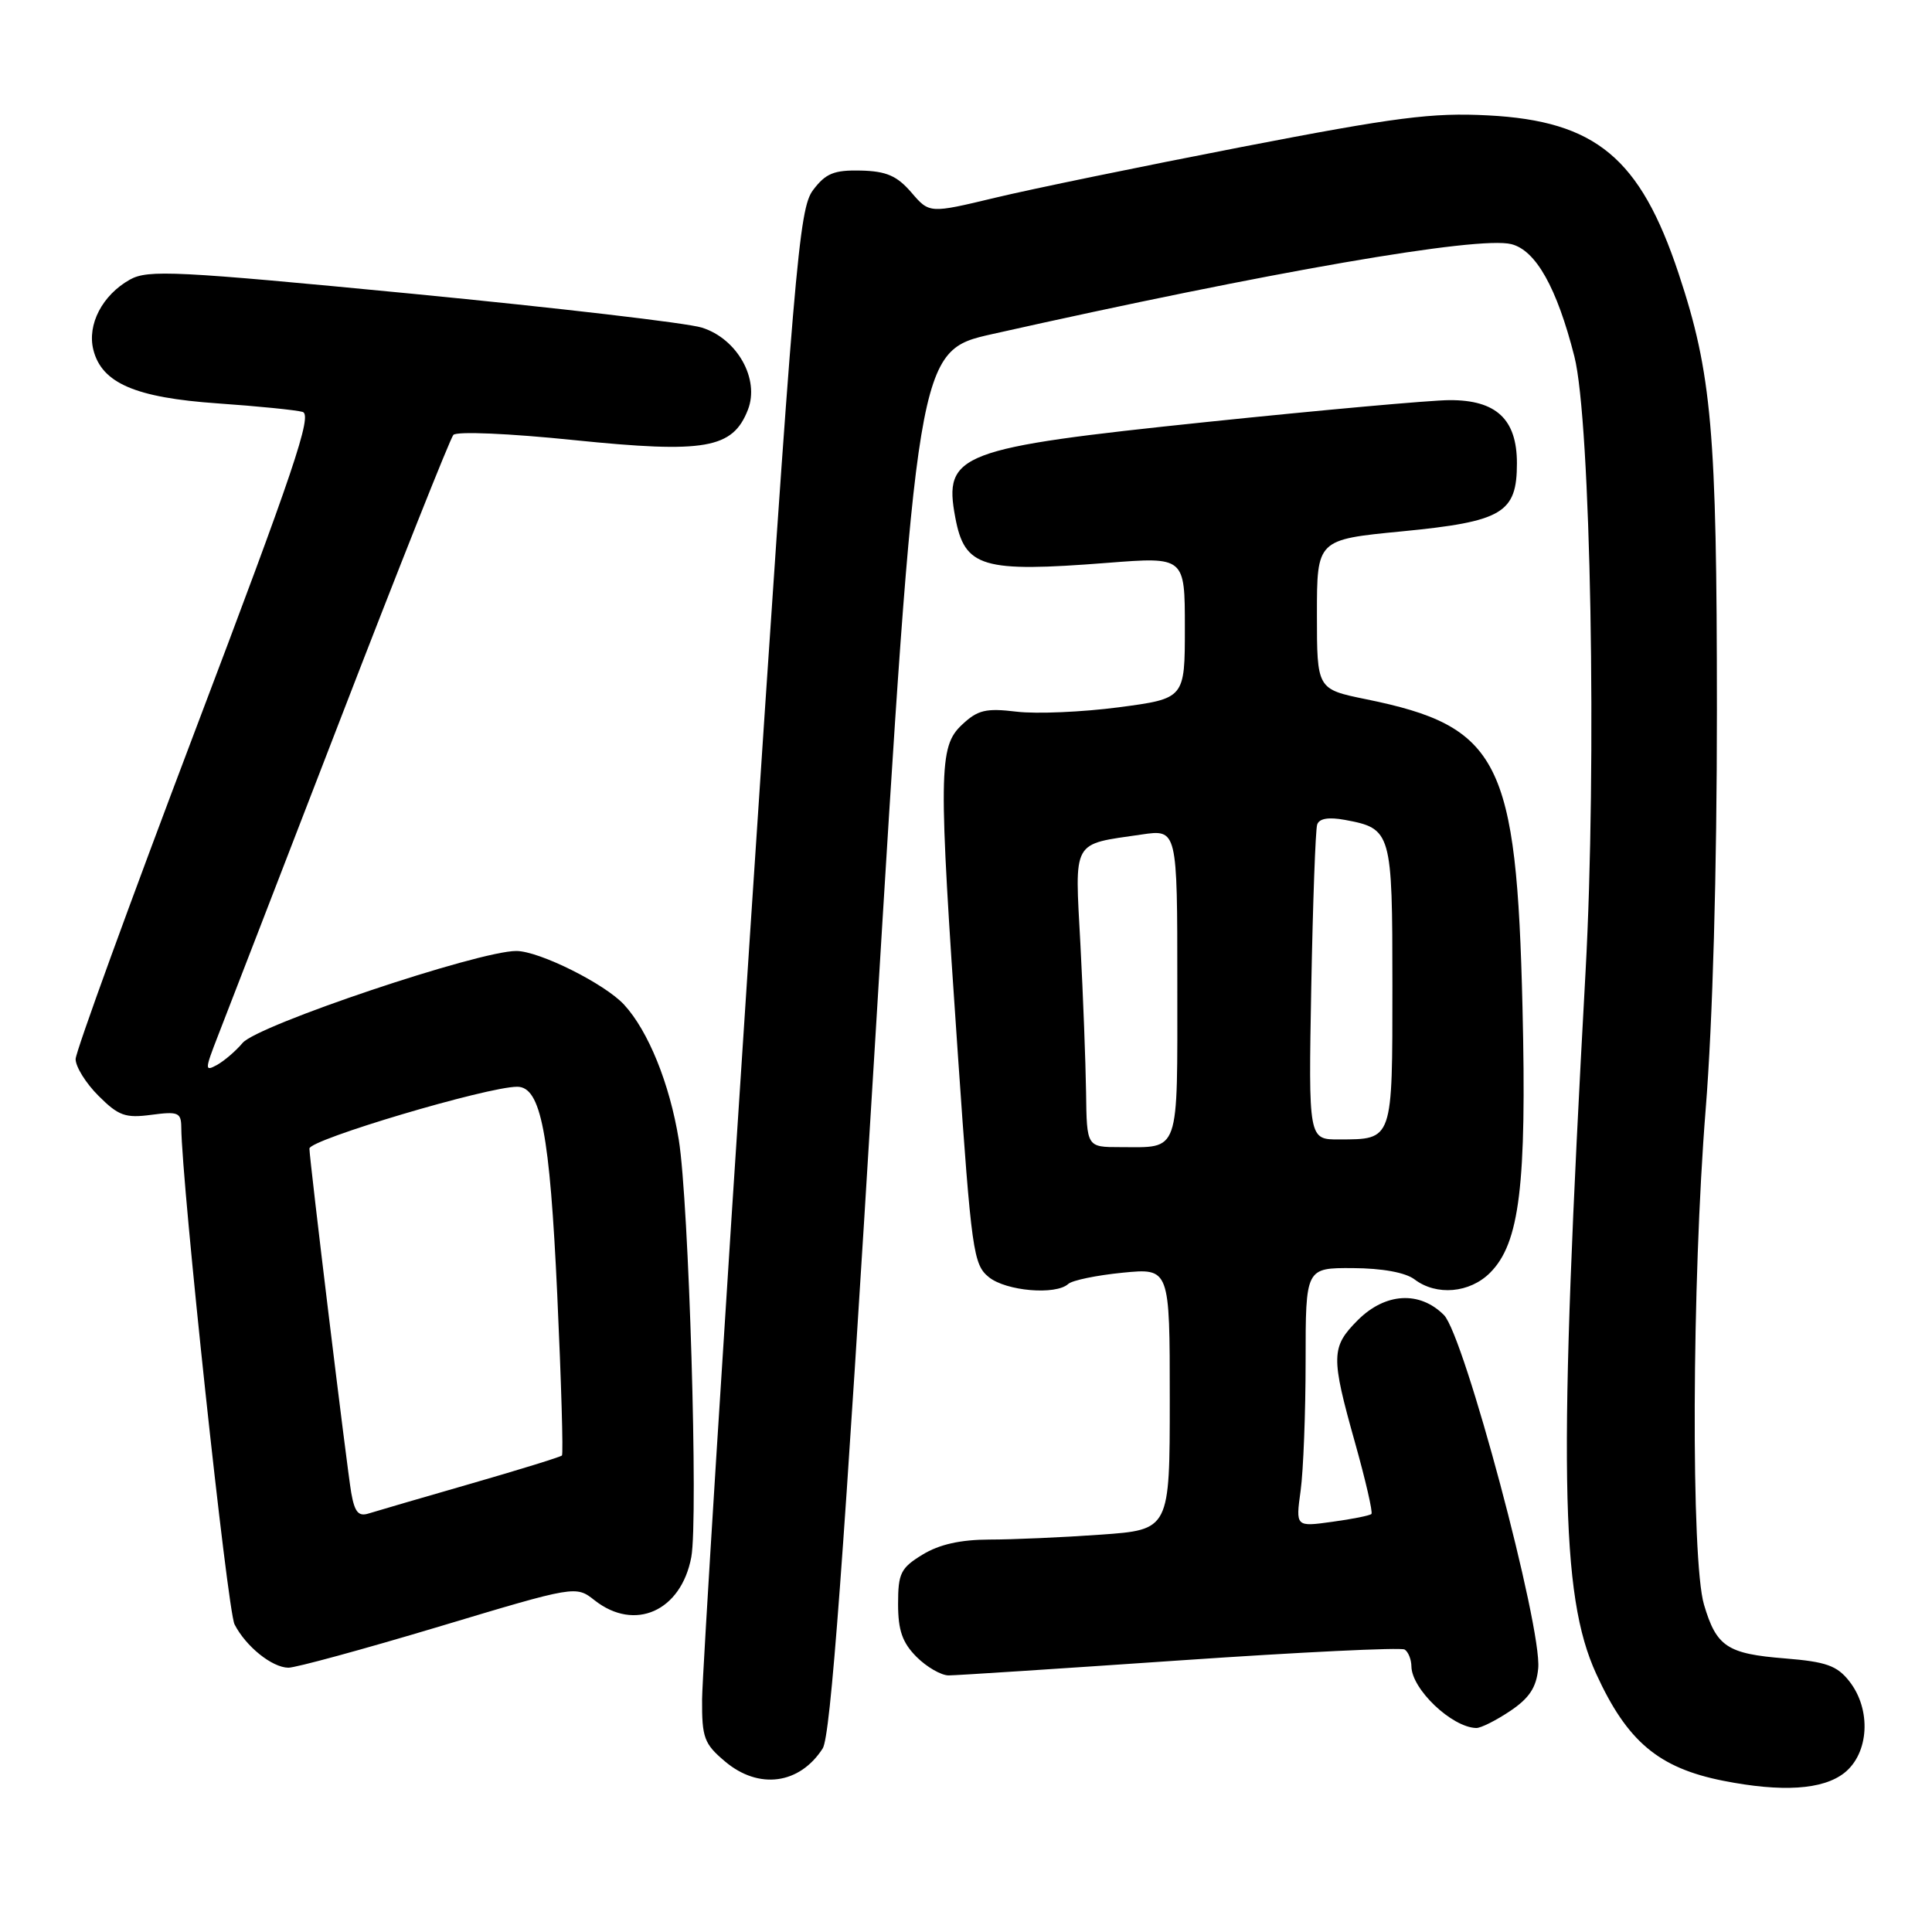 <?xml version="1.0" encoding="UTF-8" standalone="no"?>
<!DOCTYPE svg PUBLIC "-//W3C//DTD SVG 1.1//EN" "http://www.w3.org/Graphics/SVG/1.1/DTD/svg11.dtd" >
<svg xmlns="http://www.w3.org/2000/svg" xmlns:xlink="http://www.w3.org/1999/xlink" version="1.1" viewBox="0 0 256 256">
 <g >
 <path fill="currentColor"
d=" M 244.37 234.93 C 247.67 232.33 247.99 226.52 245.04 222.77 C 243.41 220.70 241.97 220.19 236.53 219.75 C 228.86 219.14 227.44 218.20 225.79 212.63 C 224.05 206.80 224.18 169.82 226.01 147.00 C 226.94 135.42 227.50 115.59 227.50 94.00 C 227.49 57.07 226.83 49.51 222.42 36.23 C 217.33 20.92 211.44 16.03 197.19 15.29 C 189.77 14.90 184.99 15.52 164.50 19.48 C 151.30 22.04 136.60 25.06 131.83 26.21 C 123.15 28.29 123.15 28.29 120.75 25.49 C 118.85 23.29 117.44 22.68 114.05 22.60 C 110.51 22.52 109.41 22.97 107.74 25.18 C 105.86 27.67 105.28 34.47 99.39 123.68 C 95.91 176.38 93.05 222.05 93.03 225.16 C 93.00 230.27 93.30 231.07 96.08 233.41 C 100.54 237.17 105.95 236.44 109.01 231.68 C 110.06 230.04 111.77 207.01 115.96 138.00 C 121.52 46.50 121.52 46.50 131.51 44.26 C 168.26 36.02 195.85 31.24 200.26 32.35 C 203.51 33.17 206.29 38.11 208.61 47.22 C 210.79 55.75 211.61 101.27 210.09 128.84 C 206.47 194.49 206.73 211.36 211.51 221.80 C 215.61 230.76 219.77 234.26 228.33 235.96 C 236.14 237.50 241.53 237.15 244.37 234.93 Z  M 200.10 226.72 C 202.65 225.01 203.58 223.59 203.82 221.07 C 204.35 215.66 194.01 176.95 191.33 174.25 C 188.11 171.02 183.56 171.29 179.92 174.92 C 176.36 178.49 176.33 179.72 179.55 191.17 C 180.95 196.16 181.93 200.41 181.72 200.61 C 181.51 200.82 179.17 201.29 176.51 201.65 C 171.68 202.32 171.68 202.32 172.34 197.52 C 172.70 194.88 173.00 187.16 173.00 180.36 C 173.00 168.00 173.00 168.00 179.25 168.03 C 183.15 168.05 186.23 168.61 187.44 169.53 C 190.34 171.73 194.75 171.34 197.44 168.65 C 201.36 164.73 202.30 157.07 201.74 133.52 C 200.96 100.72 198.69 96.25 181.00 92.65 C 174.50 91.32 174.50 91.32 174.50 81.41 C 174.50 71.50 174.50 71.50 185.75 70.41 C 199.11 69.11 201.00 67.99 201.00 61.38 C 201.00 55.55 198.26 52.99 192.06 53.02 C 189.55 53.03 175.06 54.34 159.86 55.92 C 127.01 59.35 124.99 60.12 126.58 68.57 C 127.82 75.20 130.11 75.88 146.75 74.58 C 157.00 73.78 157.00 73.78 157.00 83.17 C 157.00 92.56 157.00 92.56 148.25 93.72 C 143.44 94.35 137.34 94.62 134.71 94.30 C 130.62 93.81 129.55 94.07 127.46 96.04 C 124.36 98.95 124.33 102.15 126.94 139.98 C 128.73 165.86 128.97 167.56 131.03 169.23 C 133.32 171.08 139.90 171.64 141.55 170.13 C 142.07 169.65 145.31 168.98 148.75 168.64 C 155.00 168.03 155.00 168.03 155.00 185.37 C 155.00 202.70 155.00 202.70 145.85 203.35 C 140.81 203.71 134.17 204.00 131.10 204.00 C 127.28 204.01 124.46 204.64 122.25 205.99 C 119.35 207.76 119.00 208.46 119.00 212.53 C 119.00 216.04 119.57 217.66 121.45 219.55 C 122.80 220.90 124.72 222.00 125.70 222.00 C 126.69 222.00 140.49 221.10 156.37 220.01 C 172.24 218.92 185.63 218.27 186.12 218.57 C 186.60 218.87 187.01 219.88 187.02 220.81 C 187.06 223.83 192.37 228.88 195.60 228.97 C 196.21 228.99 198.23 227.97 200.10 226.72 Z  M 58.12 215.55 C 76.30 210.09 76.30 210.09 78.79 212.05 C 84.11 216.23 90.25 213.49 91.60 206.33 C 92.54 201.29 91.28 159.21 89.94 151.01 C 88.73 143.58 85.90 136.61 82.70 133.13 C 80.15 130.36 71.46 126.02 68.42 126.01 C 63.45 125.99 34.11 135.84 32.14 138.20 C 31.24 139.27 29.71 140.58 28.75 141.11 C 27.12 142.01 27.13 141.75 28.87 137.28 C 29.90 134.65 37.16 115.85 45.02 95.50 C 52.87 75.15 59.65 58.11 60.07 57.63 C 60.51 57.13 67.47 57.43 76.10 58.32 C 93.45 60.09 97.09 59.45 99.10 54.30 C 100.69 50.23 97.69 44.88 93.00 43.41 C 91.08 42.80 73.83 40.79 54.69 38.93 C 23.24 35.89 19.62 35.71 17.21 37.05 C 13.56 39.10 11.53 43.00 12.37 46.35 C 13.48 50.77 17.94 52.69 28.83 53.45 C 34.15 53.82 39.22 54.33 40.10 54.58 C 41.42 54.96 38.92 62.36 25.87 96.77 C 17.17 119.72 10.04 139.32 10.02 140.33 C 10.01 141.33 11.37 143.53 13.05 145.20 C 15.70 147.85 16.61 148.18 20.05 147.72 C 23.59 147.25 24.00 147.41 24.02 149.35 C 24.07 156.83 30.13 213.40 31.08 215.24 C 32.58 218.17 36.04 220.95 38.21 220.98 C 39.16 220.99 48.11 218.55 58.12 215.55 Z  M 143.91 144.75 C 143.85 140.76 143.52 131.93 143.16 125.13 C 142.41 111.11 141.95 111.94 151.25 110.58 C 156.00 109.88 156.00 109.88 156.00 130.33 C 156.00 153.23 156.43 152.00 148.42 152.00 C 144.00 152.00 144.00 152.00 143.91 144.75 Z  M 173.75 130.75 C 173.96 119.61 174.31 109.95 174.53 109.27 C 174.79 108.45 176.03 108.24 178.21 108.64 C 184.39 109.79 184.50 110.18 184.50 130.57 C 184.50 151.25 184.60 150.96 177.44 150.98 C 173.38 151.00 173.38 151.00 173.75 130.75 Z  M 46.54 197.80 C 45.95 194.33 41.00 153.60 41.00 152.19 C 41.00 151.01 64.57 144.00 68.53 144.00 C 71.67 144.00 72.85 150.14 73.84 171.57 C 74.37 183.08 74.65 192.66 74.46 192.86 C 74.28 193.05 68.83 194.74 62.37 196.60 C 55.90 198.46 49.83 200.24 48.86 200.54 C 47.50 200.98 46.99 200.37 46.54 197.80 Z "/>
</g>
</svg>